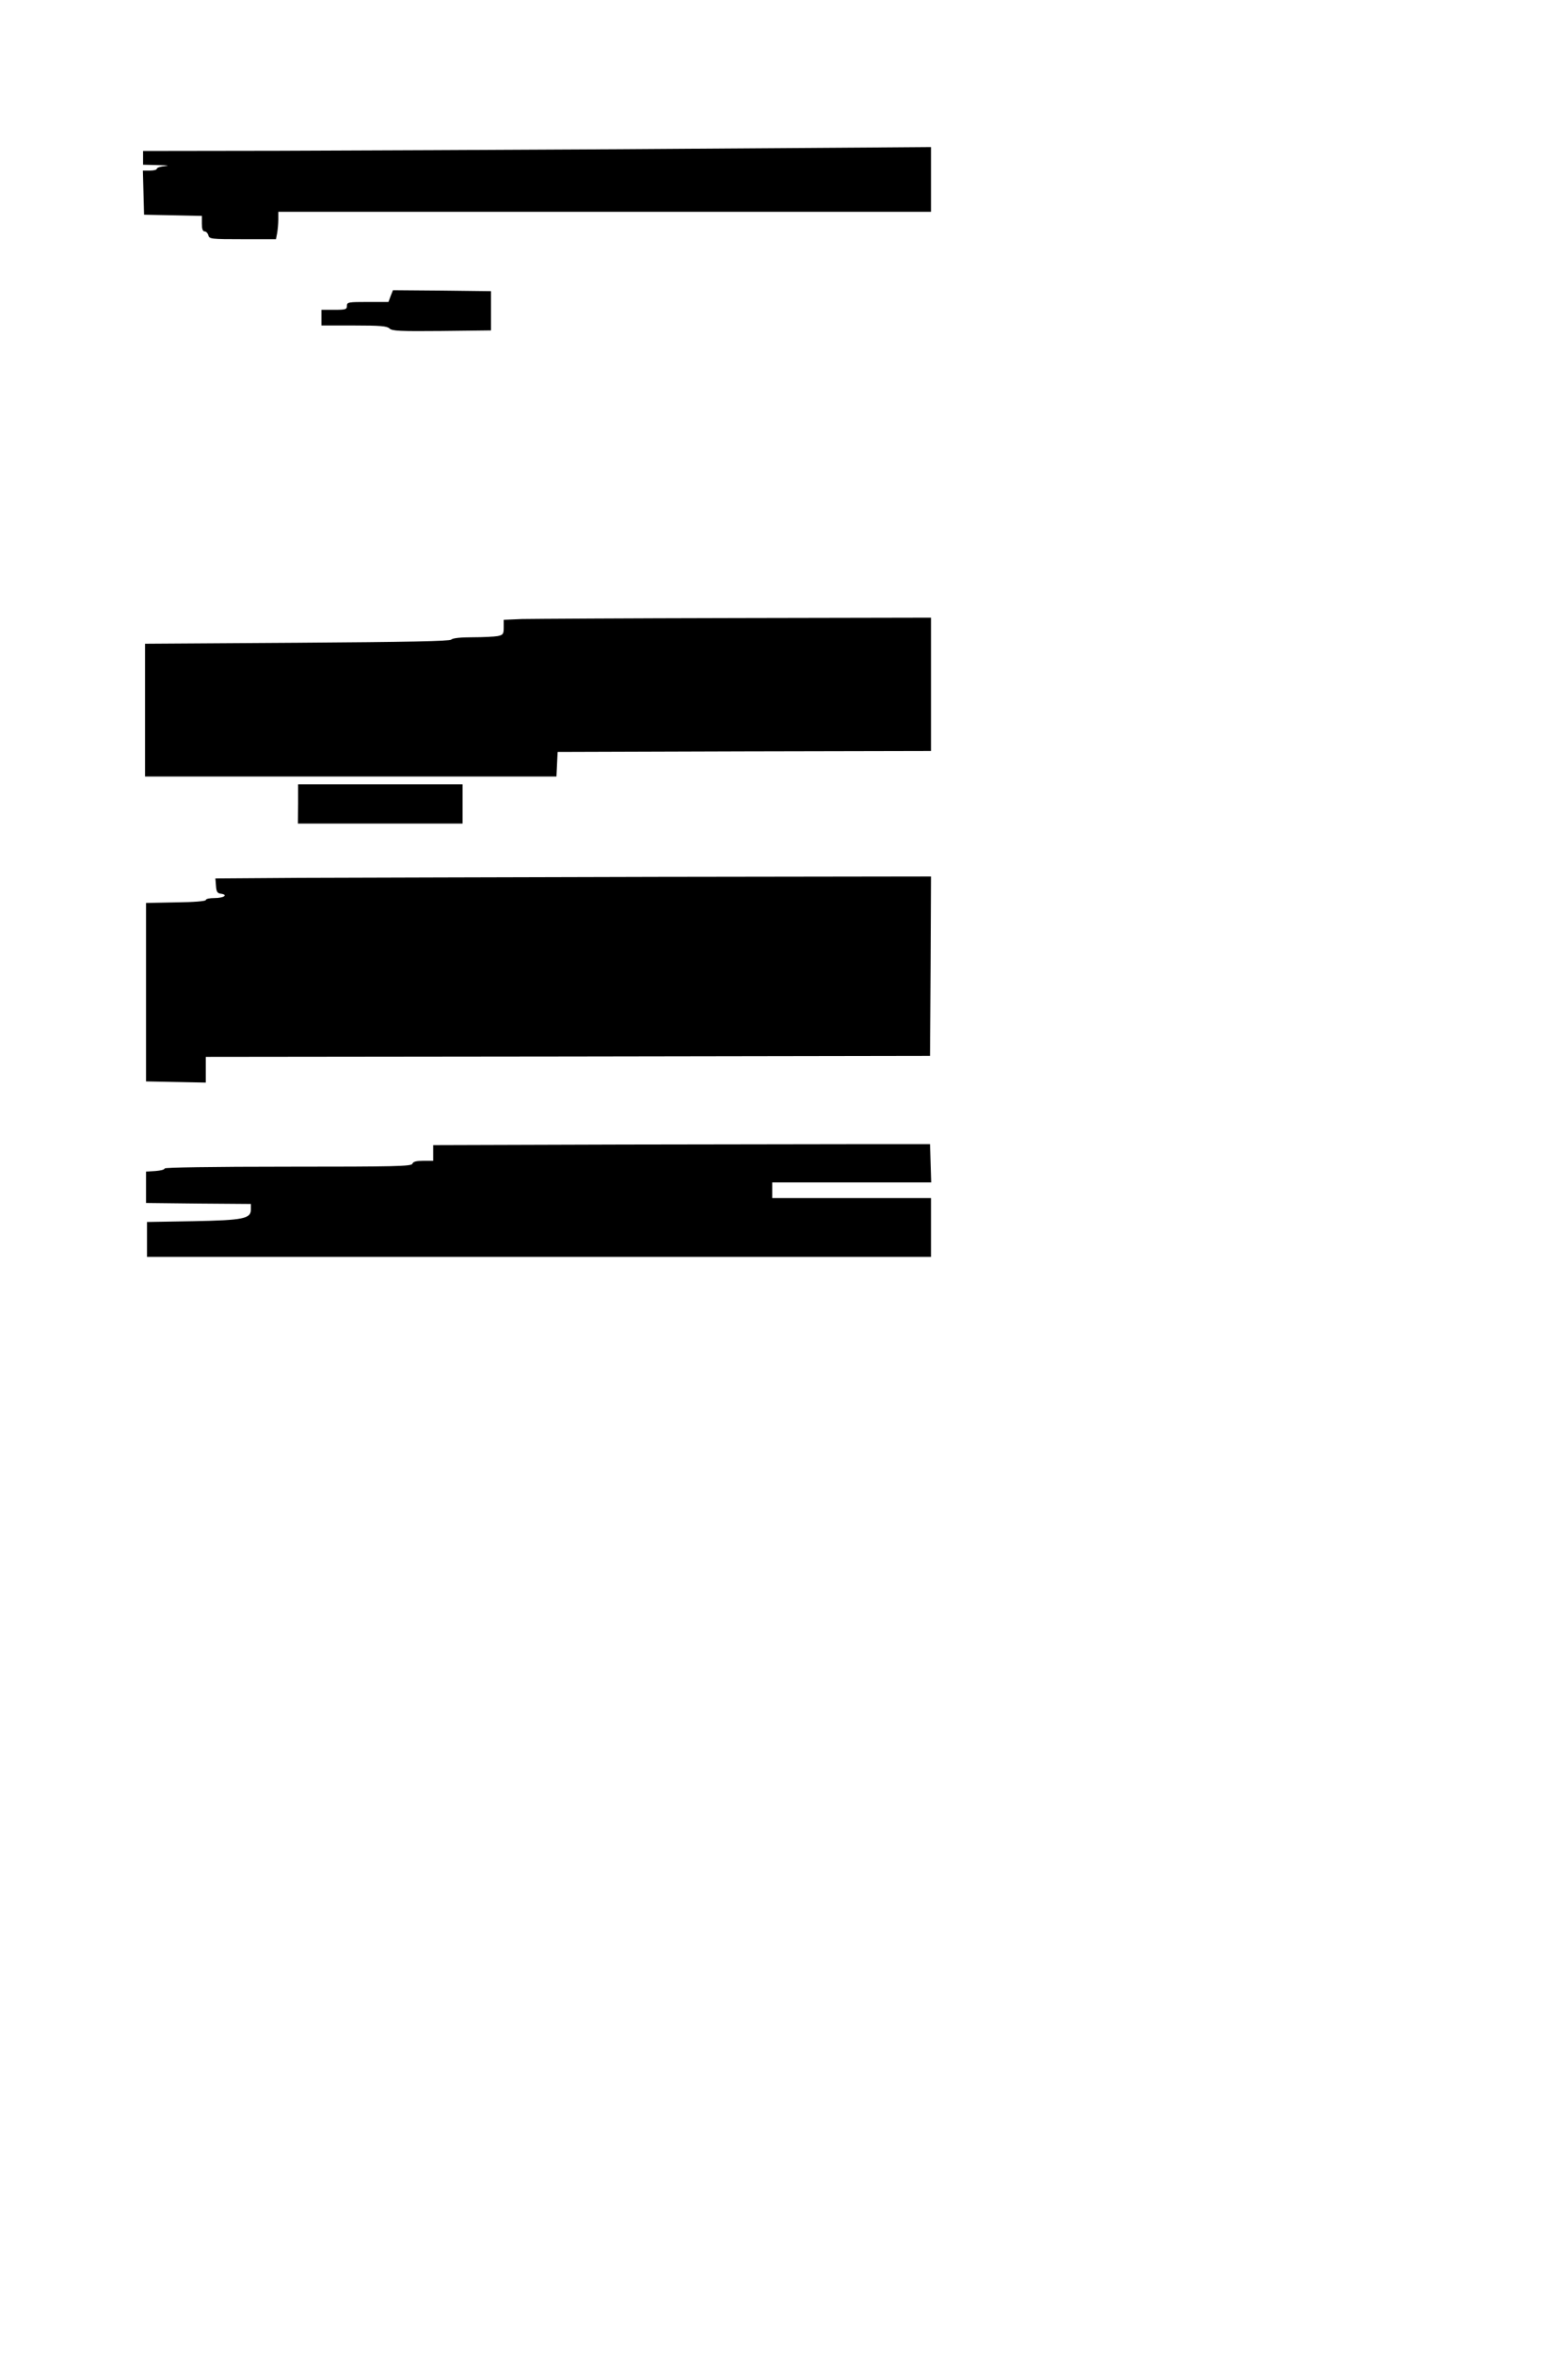 <?xml version="1.0" standalone="no"?>
<!DOCTYPE svg PUBLIC "-//W3C//DTD SVG 20010904//EN"
 "http://www.w3.org/TR/2001/REC-SVG-20010904/DTD/svg10.dtd">
<svg version="1.0" xmlns="http://www.w3.org/2000/svg"
 width="800pt" height="1200pt" viewBox="0 0 800 1200"
 preserveAspectRatio="xMidYMid meet">
<g transform="translate(0,1200) scale(0.1,-0.1)"
fill="#000000" stroke="none">
<path d="M3160 11239 c-580 -3 -1364 -7 -1742 -8 l-688 -1 0 -35 0 -35 78 -2
c46 -1 60 -3 35 -5 -24 -2 -43 -8 -43 -14 0 -5 -16 -9 -35 -9 l-36 0 3 -112 3
-113 147 -3 148 -3 0 -39 c0 -27 4 -40 14 -40 7 0 16 -9 19 -20 5 -19 14 -20
175 -20 l170 0 6 31 c3 17 6 49 6 70 l0 39 1665 0 1665 0 0 165 0 165 -267 -2
c-148 -1 -743 -5 -1323 -9z"/>
<path d="M1993 10490 l-11 -30 -106 0 c-99 0 -106 -1 -106 -20 0 -18 -7 -20
-65 -20 l-65 0 0 -40 0 -40 166 0 c135 0 168 -3 181 -15 13 -13 52 -15 266
-13 l252 3 0 100 0 100 -250 3 -250 2 -12 -30z"/>
<path d="M2663 8843 l-93 -4 0 -38 c0 -35 -3 -39 -31 -45 -17 -3 -75 -6 -128
-6 -60 0 -101 -4 -109 -12 -8 -8 -218 -12 -787 -16 l-775 -5 0 -338 0 -339
1050 0 1049 0 3 63 3 62 953 3 952 2 0 340 0 340 -997 -2 c-549 -1 -1040 -4
-1090 -5z"/>
<path d="M1521 7900 l-1 -100 420 0 420 0 0 100 0 100 -419 0 -420 0 0 -100z"/>
<path d="M1532 7523 l-433 -3 3 -38 c2 -30 7 -38 26 -40 38 -6 13 -22 -34 -22
-24 0 -44 -4 -44 -10 0 -6 -62 -11 -152 -12 l-153 -3 0 -455 0 -455 153 -3
152 -3 0 66 0 65 1848 2 1847 3 3 458 2 457 -1392 -2 c-766 -2 -1588 -4 -1826
-5z"/>
<path d="M3178 6163 l-968 -3 0 -40 0 -40 -50 0 c-36 0 -52 -4 -56 -15 -5 -13
-85 -15 -635 -15 -388 0 -629 -4 -629 -9 0 -6 -21 -11 -47 -13 l-48 -3 0 -80
0 -80 267 -3 268 -2 0 -28 c0 -47 -36 -55 -297 -60 l-233 -4 0 -89 0 -89 2000
0 2000 0 0 150 0 150 -405 0 -405 0 0 40 0 40 405 0 406 0 -3 98 -3 97 -300 0
c-165 0 -735 -1 -1267 -2z"/>
</g>
</svg>
